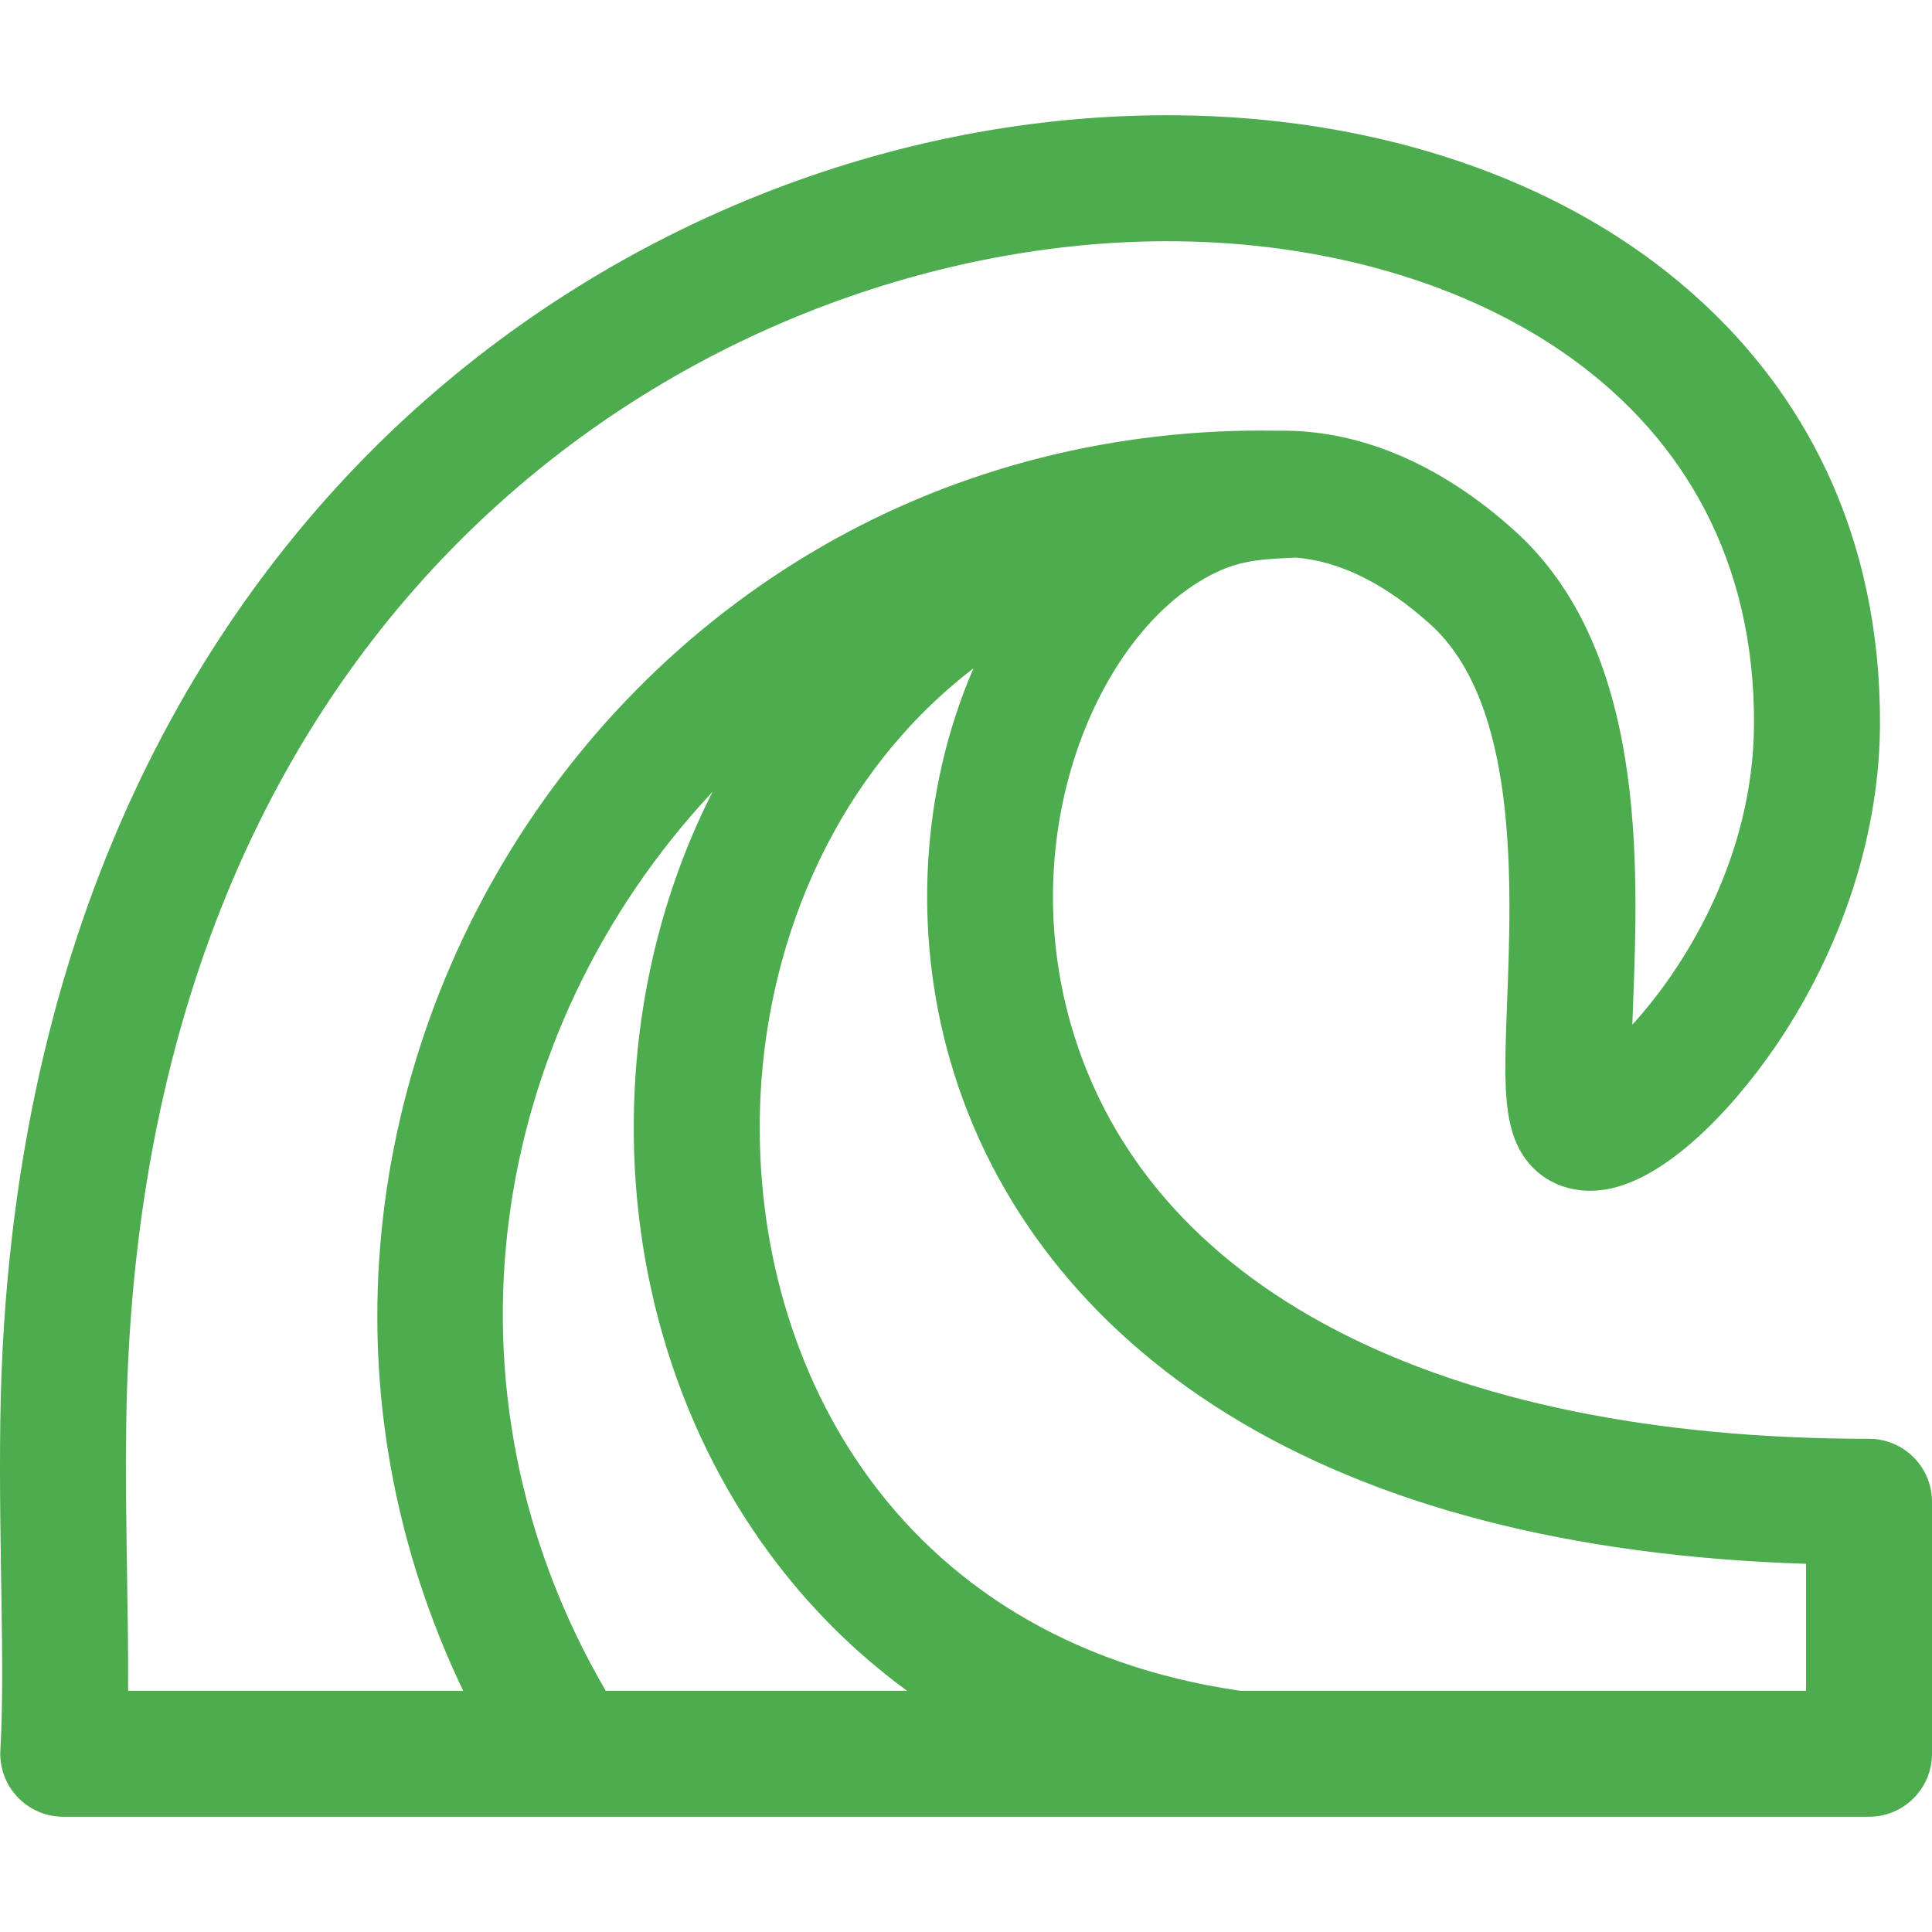 <?xml version="1.0"?>
<svg xmlns="http://www.w3.org/2000/svg" xmlns:xlink="http://www.w3.org/1999/xlink" xmlns:svgjs="http://svgjs.com/svgjs" version="1.1" width="512" height="512" x="0" y="0" viewBox="0 0 511.999 511.999" style="enable-background:new 0 0 512 512" xml:space="preserve" class=""><g>
<g xmlns="http://www.w3.org/2000/svg">
	<g>
		<path d="M495.307,381.298c-114.438,0-191.534-40.036-211.521-109.842c-14.42-50.363,6.178-99.952,33.53-117.013    c9.403-5.865,15.116-6.181,26.167-6.676c11.62,0.977,23.612,6.895,35.565,17.684c23.37,21.094,21.555,68.579,20.355,100.001    c-0.709,18.558-1.136,29.76,2.688,37.974c4.352,9.347,14.095,13.87,24.817,11.526c16.494-3.607,34.388-23.38,45.635-40.682    c16.413-25.249,25.53-54.403,25.672-82.092c0.253-49.125-19.27-90.643-56.456-120.072c-33.283-26.34-79.406-41.097-129.866-41.553    c-75.342-0.688-150.936,29.523-207.33,82.917C57.878,157.674,1.854,239.256,0.074,376.899    c-0.442,34.159,1.304,64.259,0.025,86.923c-0.541,9.575,7.089,17.635,16.667,17.635c45.343,0,432.143,0,478.541,0    c9.219,0,16.693-7.474,16.693-16.693v-66.773C512,388.771,504.526,381.298,495.307,381.298z M33.941,448.07    c0.161-20.896-0.82-44.738-0.484-70.738C36.375,151.785,194.862,62.775,311.588,63.941    c76.599,0.692,153.688,40.559,153.238,128.066c-0.181,35.454-18.502,64.534-32.244,79.544c0.059-1.638,0.12-3.264,0.18-4.824    c1.438-37.633,3.61-94.507-31.347-126.059c-19.903-17.964-41.532-26.896-62.703-26.52c-42.838-0.798-84.421,9.68-120.629,30.512    C144.699,186.884,99.782,266.662,99.995,349.464c0.088,34.017,7.893,67.617,22.754,98.606H33.941z M160.522,448.072    c-46.355-79.502-31.447-174.296,28.317-238.241c-12.083,23.789-19.214,50.632-20.631,78.64    c-2.277,45.006,10.352,88.689,35.56,123.002c10.433,14.202,22.717,26.44,36.615,36.599H160.522z M478.614,448.072h-149.97    c-92.615-13.429-130.584-88.867-127.09-157.914c2.14-42.309,20.449-85.448,56.418-113.03    c-14.106,32.67-15.843,70.123-6.282,103.521c11.047,38.582,36.493,71.112,73.586,94.077c39.377,24.377,90.901,37.707,153.339,39.7    V448.072z" fill="#4dac4d" data-original="#000000" style="" class=""/>
	</g>
</g>
<g xmlns="http://www.w3.org/2000/svg">
</g>
<g xmlns="http://www.w3.org/2000/svg">
</g>
<g xmlns="http://www.w3.org/2000/svg">
</g>
<g xmlns="http://www.w3.org/2000/svg">
</g>
<g xmlns="http://www.w3.org/2000/svg">
</g>
<g xmlns="http://www.w3.org/2000/svg">
</g>
<g xmlns="http://www.w3.org/2000/svg">
</g>
<g xmlns="http://www.w3.org/2000/svg">
</g>
<g xmlns="http://www.w3.org/2000/svg">
</g>
<g xmlns="http://www.w3.org/2000/svg">
</g>
<g xmlns="http://www.w3.org/2000/svg">
</g>
<g xmlns="http://www.w3.org/2000/svg">
</g>
<g xmlns="http://www.w3.org/2000/svg">
</g>
<g xmlns="http://www.w3.org/2000/svg">
</g>
<g xmlns="http://www.w3.org/2000/svg">
</g>
</g></svg>
